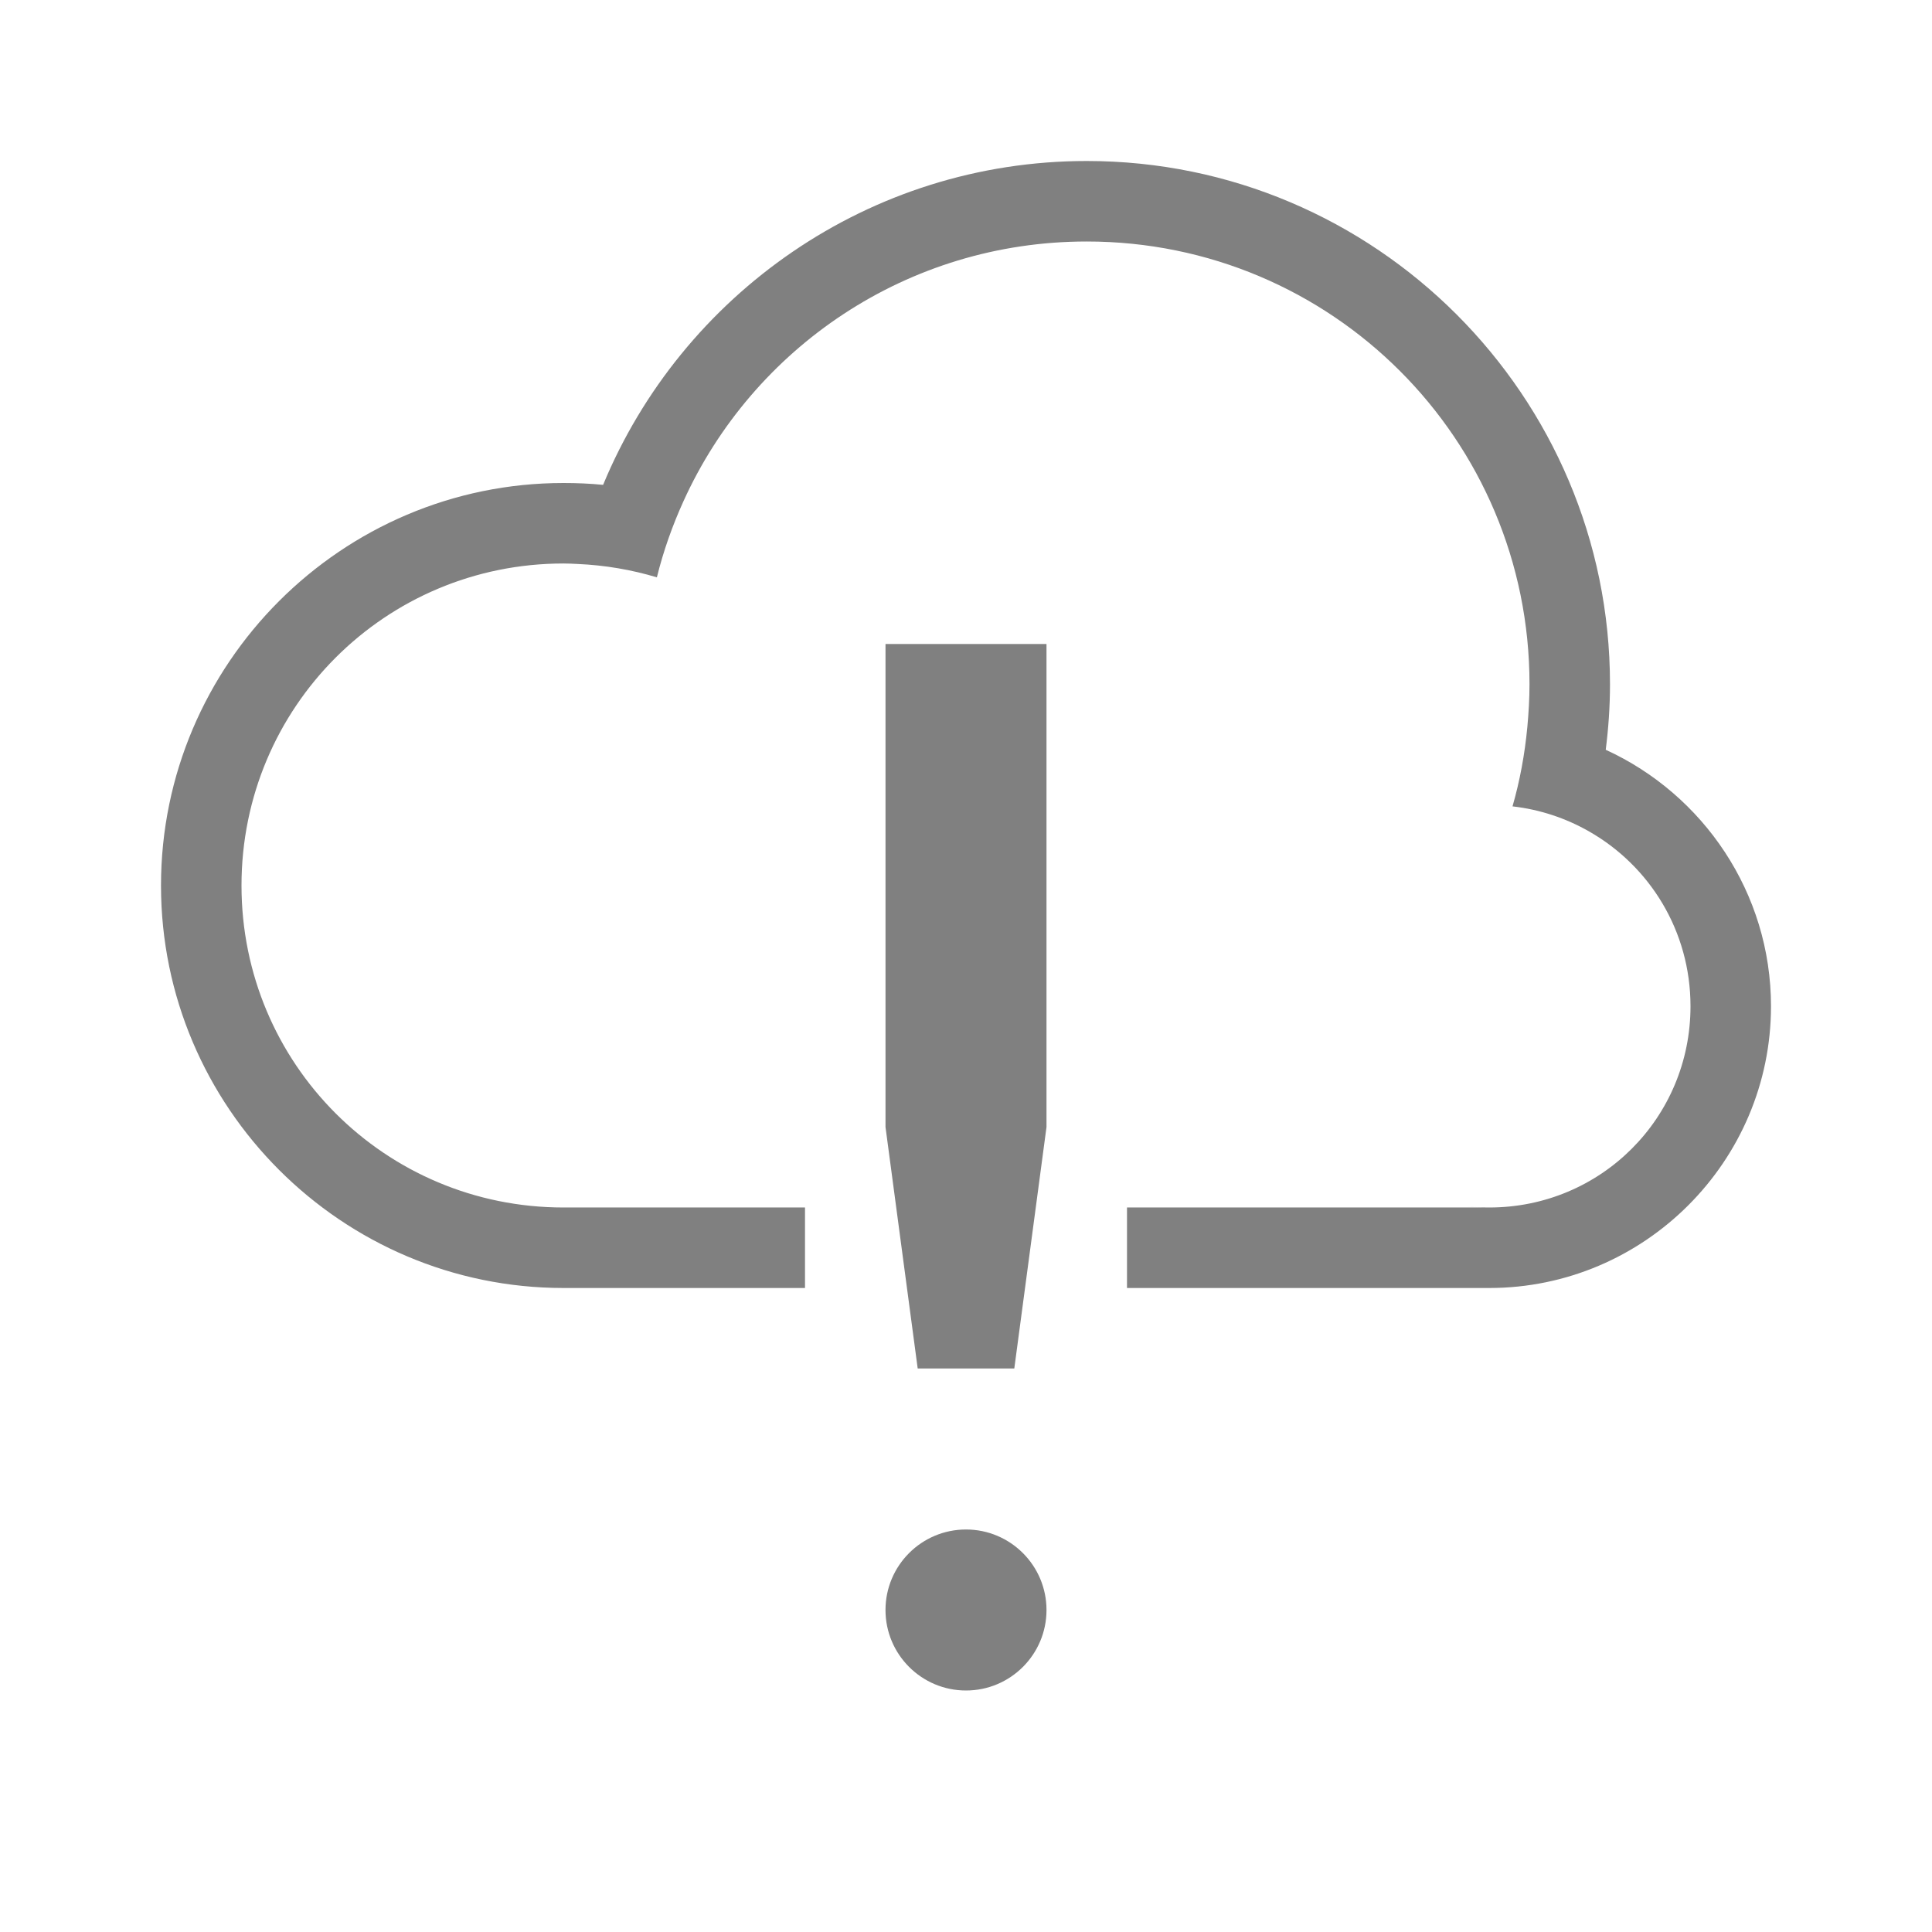 <?xml version="1.0" encoding="UTF-8" standalone="no"?>
<svg viewBox="0 1 24 24" height="24" width="24" version="1.1" id="svg6" sodipodi:docname="severe-alert.svg" inkscape:version="1.1 (ce6663b3b7, 2021-05-25)"
   xmlns:inkscape="http://www.inkscape.org/namespaces/inkscape"
   xmlns:sodipodi="http://sodipodi.sourceforge.net/DTD/sodipodi-0.dtd"
   xmlns="http://www.w3.org/2000/svg"
   xmlns:svg="http://www.w3.org/2000/svg">
   <defs id="defs10" />
   <sodipodi:namedview id="namedview8" pagecolor="#ffffff" bordercolor="#666666" borderopacity="1.0" inkscape:pageshadow="2" inkscape:pageopacity="0.0" inkscape:pagecheckerboard="0" showgrid="true" inkscape:zoom="39.59798" inkscape:cx="12.386996" inkscape:cy="13.005714" inkscape:window-width="1920" inkscape:window-height="1043" inkscape:window-x="1920" inkscape:window-y="0" inkscape:window-maximized="1" inkscape:current-layer="svg6" inkscape:snap-page="true">
      <inkscape:grid type="xygrid" id="grid931" />
   </sodipodi:namedview>
   <g id="layer9" label="status" style="display:inline;fill:#808080;fill-opacity:1" transform="translate(-791,188)" />
   <g id="layer2" style="display:inline;fill:#808080;fill-opacity:1" transform="translate(-550,-179)" />
   <g id="layer4" style="display:inline;fill:#808080;fill-opacity:1" transform="translate(-550,-179)" />
   <g id="g1812" style="display:inline;fill:#808080;fill-opacity:1" transform="translate(-550,-179)" />
   <g id="g6217" style="display:inline;fill:#808080;fill-opacity:1" transform="translate(-550,-179)" />
   <g id="layer3" style="display:inline;fill:#808080;fill-opacity:1" transform="translate(-550,-179)" />
   <g id="layer1" style="display:inline;fill:#808080;fill-opacity:1" transform="translate(-550,-179)" />
   <path id="circle1109" style="color:#000000;fill:#808080;fill-opacity:1;fill-rule:evenodd;stroke-linecap:round;-inkscape-stroke:none" d="m 13.5,3 c -2.707,0 -5.032,1.665 -6.008,4.023 -0.162,-0.016 -0.326,-0.023 -0.492,-0.023 -2.755,0 -5,2.245 -5,5 0,2.755 2.245,5 5,5 h 3 v -1 h -0.006 -2.994 c -2.215,0 -4,-1.785 -4,-4 0,-2.215 1.785,-4 4,-4 0.059,0 0.118,0.003 0.176,0.006 0.342,0.015 0.671,0.072 0.984,0.166 0.081,-0.328 0.193,-0.643 0.33,-0.945 0.863,-1.904 2.778,-3.227 5.01,-3.227 3.043,0 5.5,2.457 5.5,5.5 0,0.18 -0.011,0.357 -0.027,0.533 -0.032,0.338 -0.093,0.668 -0.184,0.984 0.342,0.039 0.662,0.147 0.947,0.309 0.756,0.429 1.264,1.238 1.264,2.174 0,1.387 -1.113,2.5 -2.5,2.5 -0.092,0 -0.182,-0.004 -0.271,-0.014 0.067,0.007 0.135,0.012 0.203,0.014 h -4.432 v 1 h 4.5 c 1.927,0 3.5,-1.573 3.5,-3.5 0,-1.411 -0.844,-2.633 -2.053,-3.186 0.034,-0.267 0.053,-0.538 0.053,-0.814 0,-3.584 -2.916,-6.5 -6.5,-6.5 z m -2.5,6 v 6 l 0.4,3 h 1.2 l 0.4,-3 v -6 z m 1,11 c -0.552,0 -1,0.448 -1,1 0,0.552 0.448,1 1,1 0.552,0 1,-0.448 1,-1 0,-0.552 -0.448,-1 -1,-1 z" sodipodi:nodetypes="ccssscccsssccsssccsssccccsscssccccccccsssss" />
</svg>
